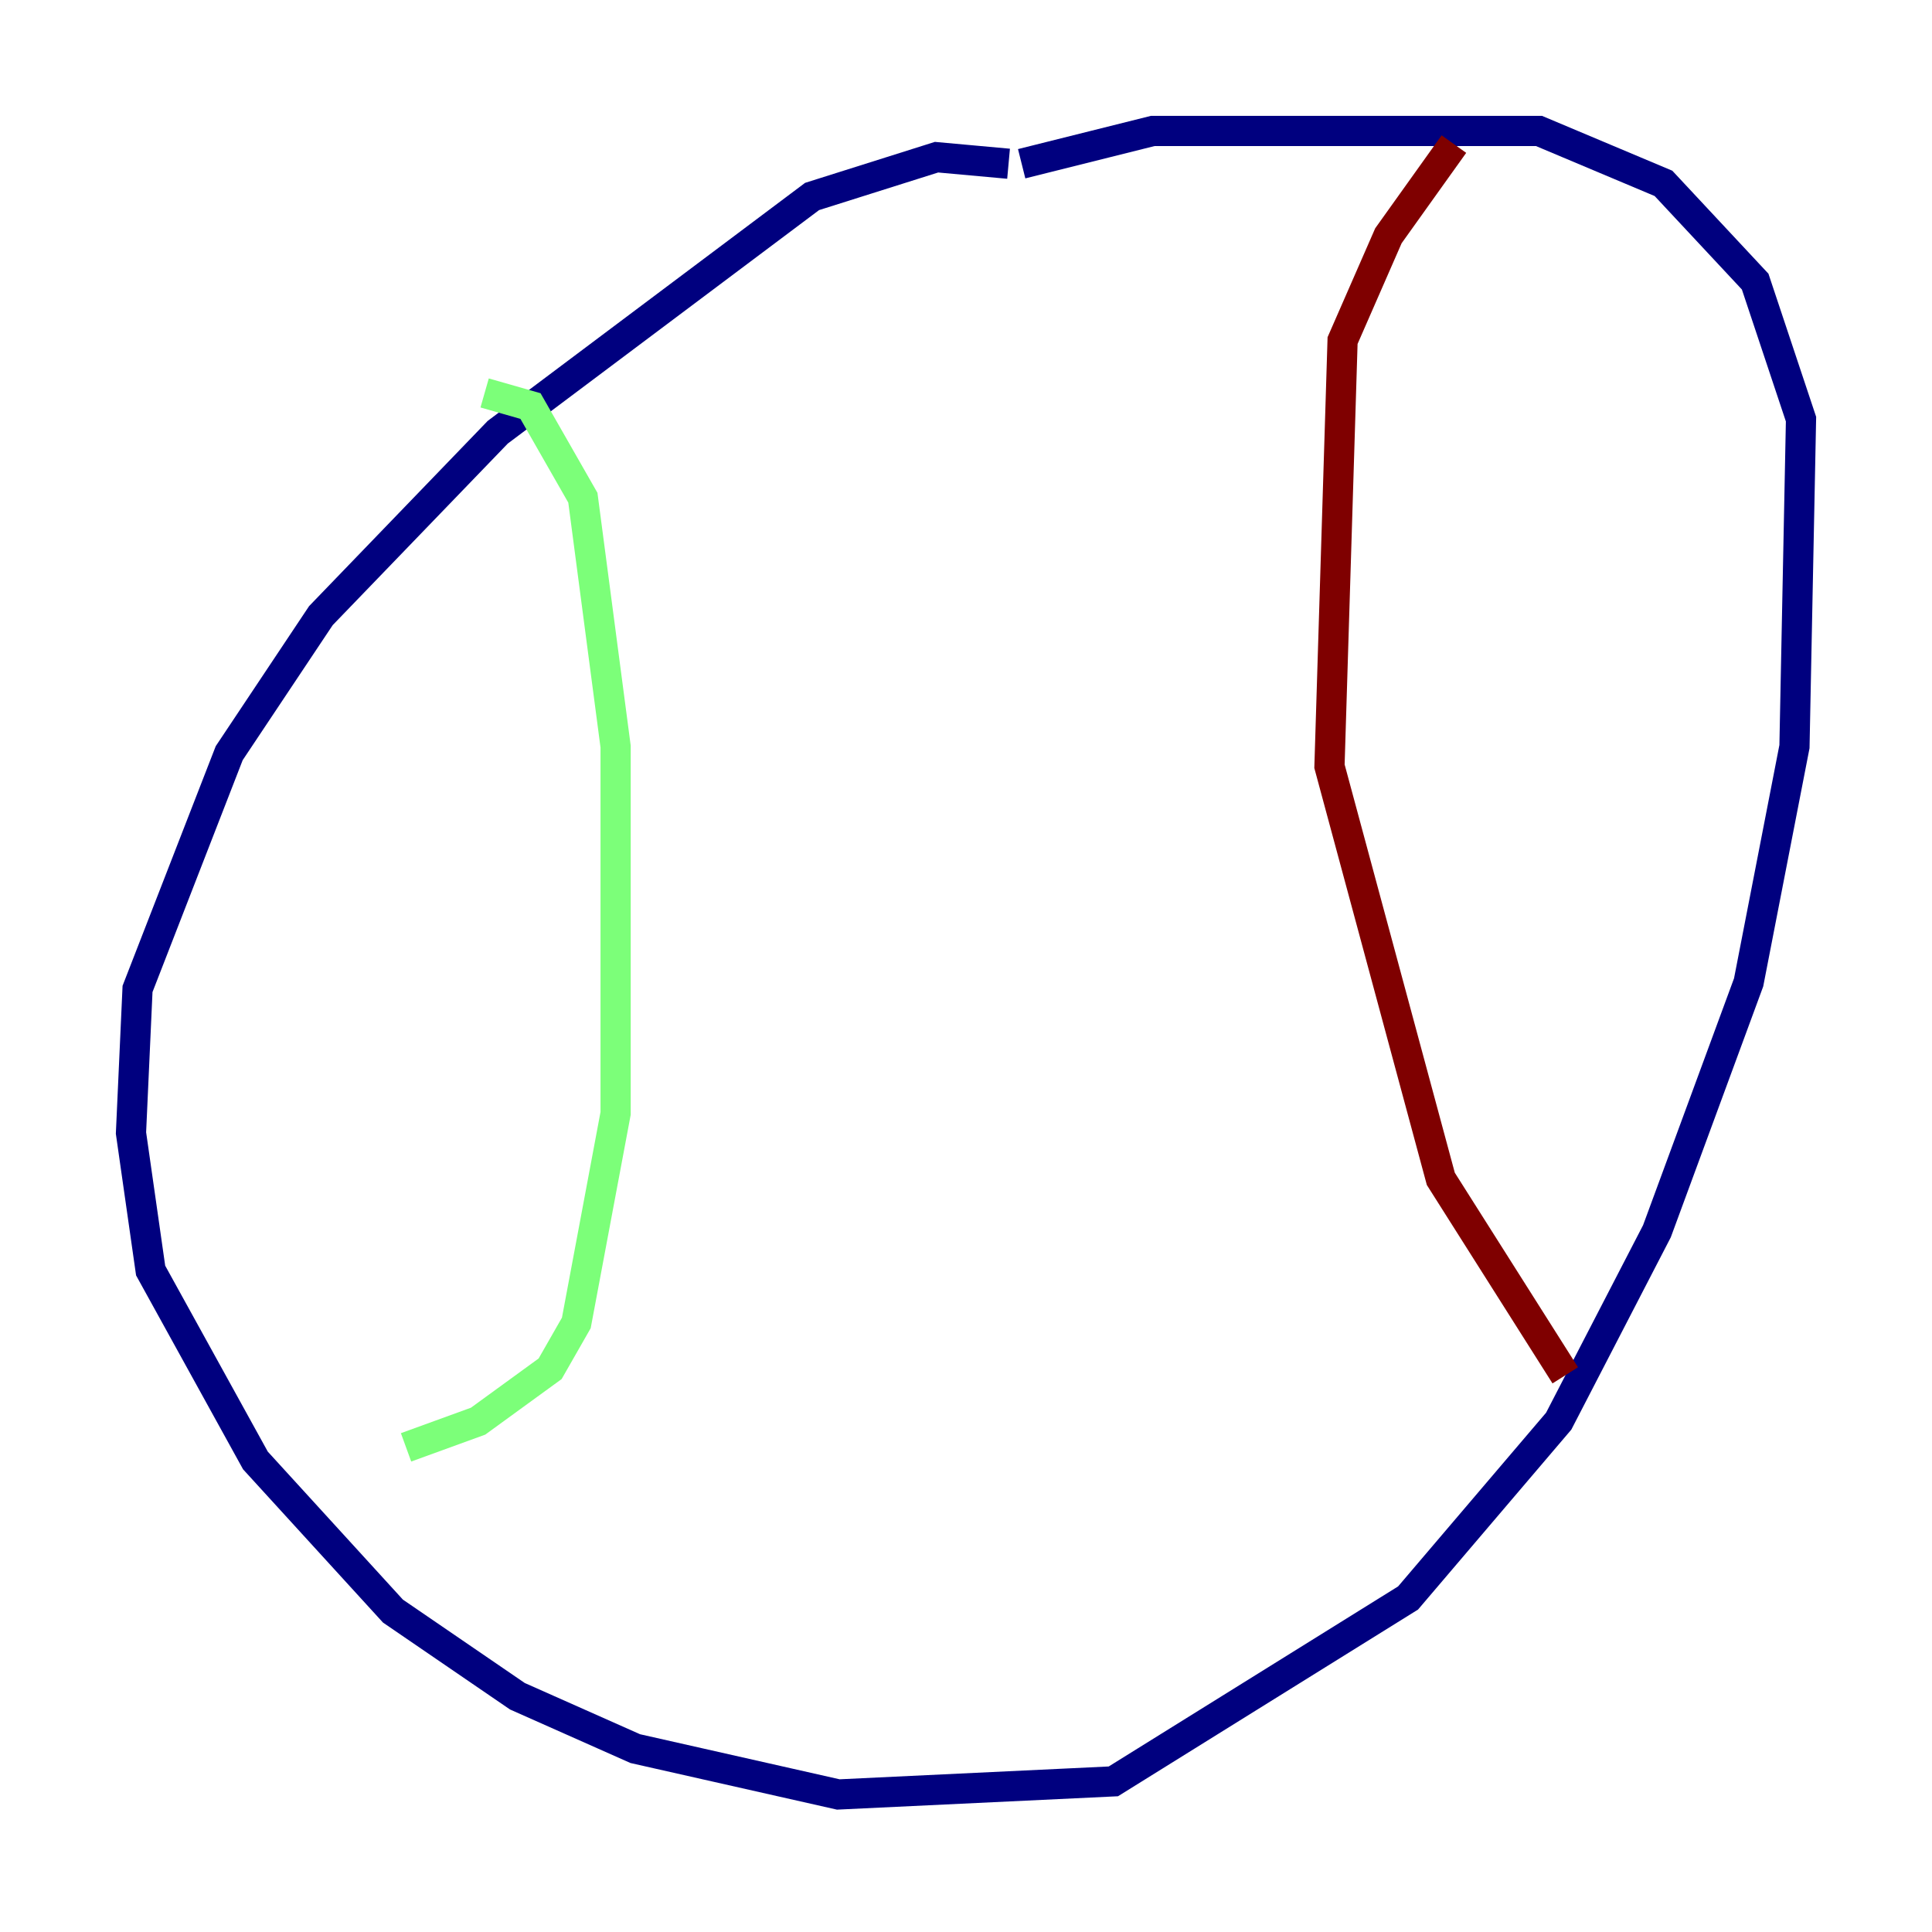 <?xml version="1.0" encoding="utf-8" ?>
<svg baseProfile="tiny" height="128" version="1.2" viewBox="0,0,128,128" width="128" xmlns="http://www.w3.org/2000/svg" xmlns:ev="http://www.w3.org/2001/xml-events" xmlns:xlink="http://www.w3.org/1999/xlink"><defs /><polyline fill="none" points="66.82,10.848 62.047,10.414 53.803,13.017 32.976,28.637 21.261,40.786 15.186,49.898 9.112,65.519 8.678,75.064 9.98,84.176 16.922,96.759 26.034,106.739 34.278,112.38 42.088,115.851 55.539,118.888 73.763,118.02 93.288,105.871 103.268,94.156 109.776,81.573 115.851,65.085 118.888,49.464 119.322,27.77 116.285,18.658 110.21,12.149 101.966,8.678 76.366,8.678 67.688,10.848" stroke="#00007f" stroke-width="2" /><polyline fill="none" points="32.108,26.034 35.146,26.902 38.617,32.976 40.786,49.464 40.786,73.763 38.183,87.647 36.447,90.685 31.675,94.156 26.902,95.891" stroke="#7cff79" stroke-width="2" /><polyline fill="none" points="96.325,9.546 91.986,15.62 88.949,22.563 88.081,50.766 95.458,78.102 103.702,91.119" stroke="#7f0000" stroke-width="2" /></svg>